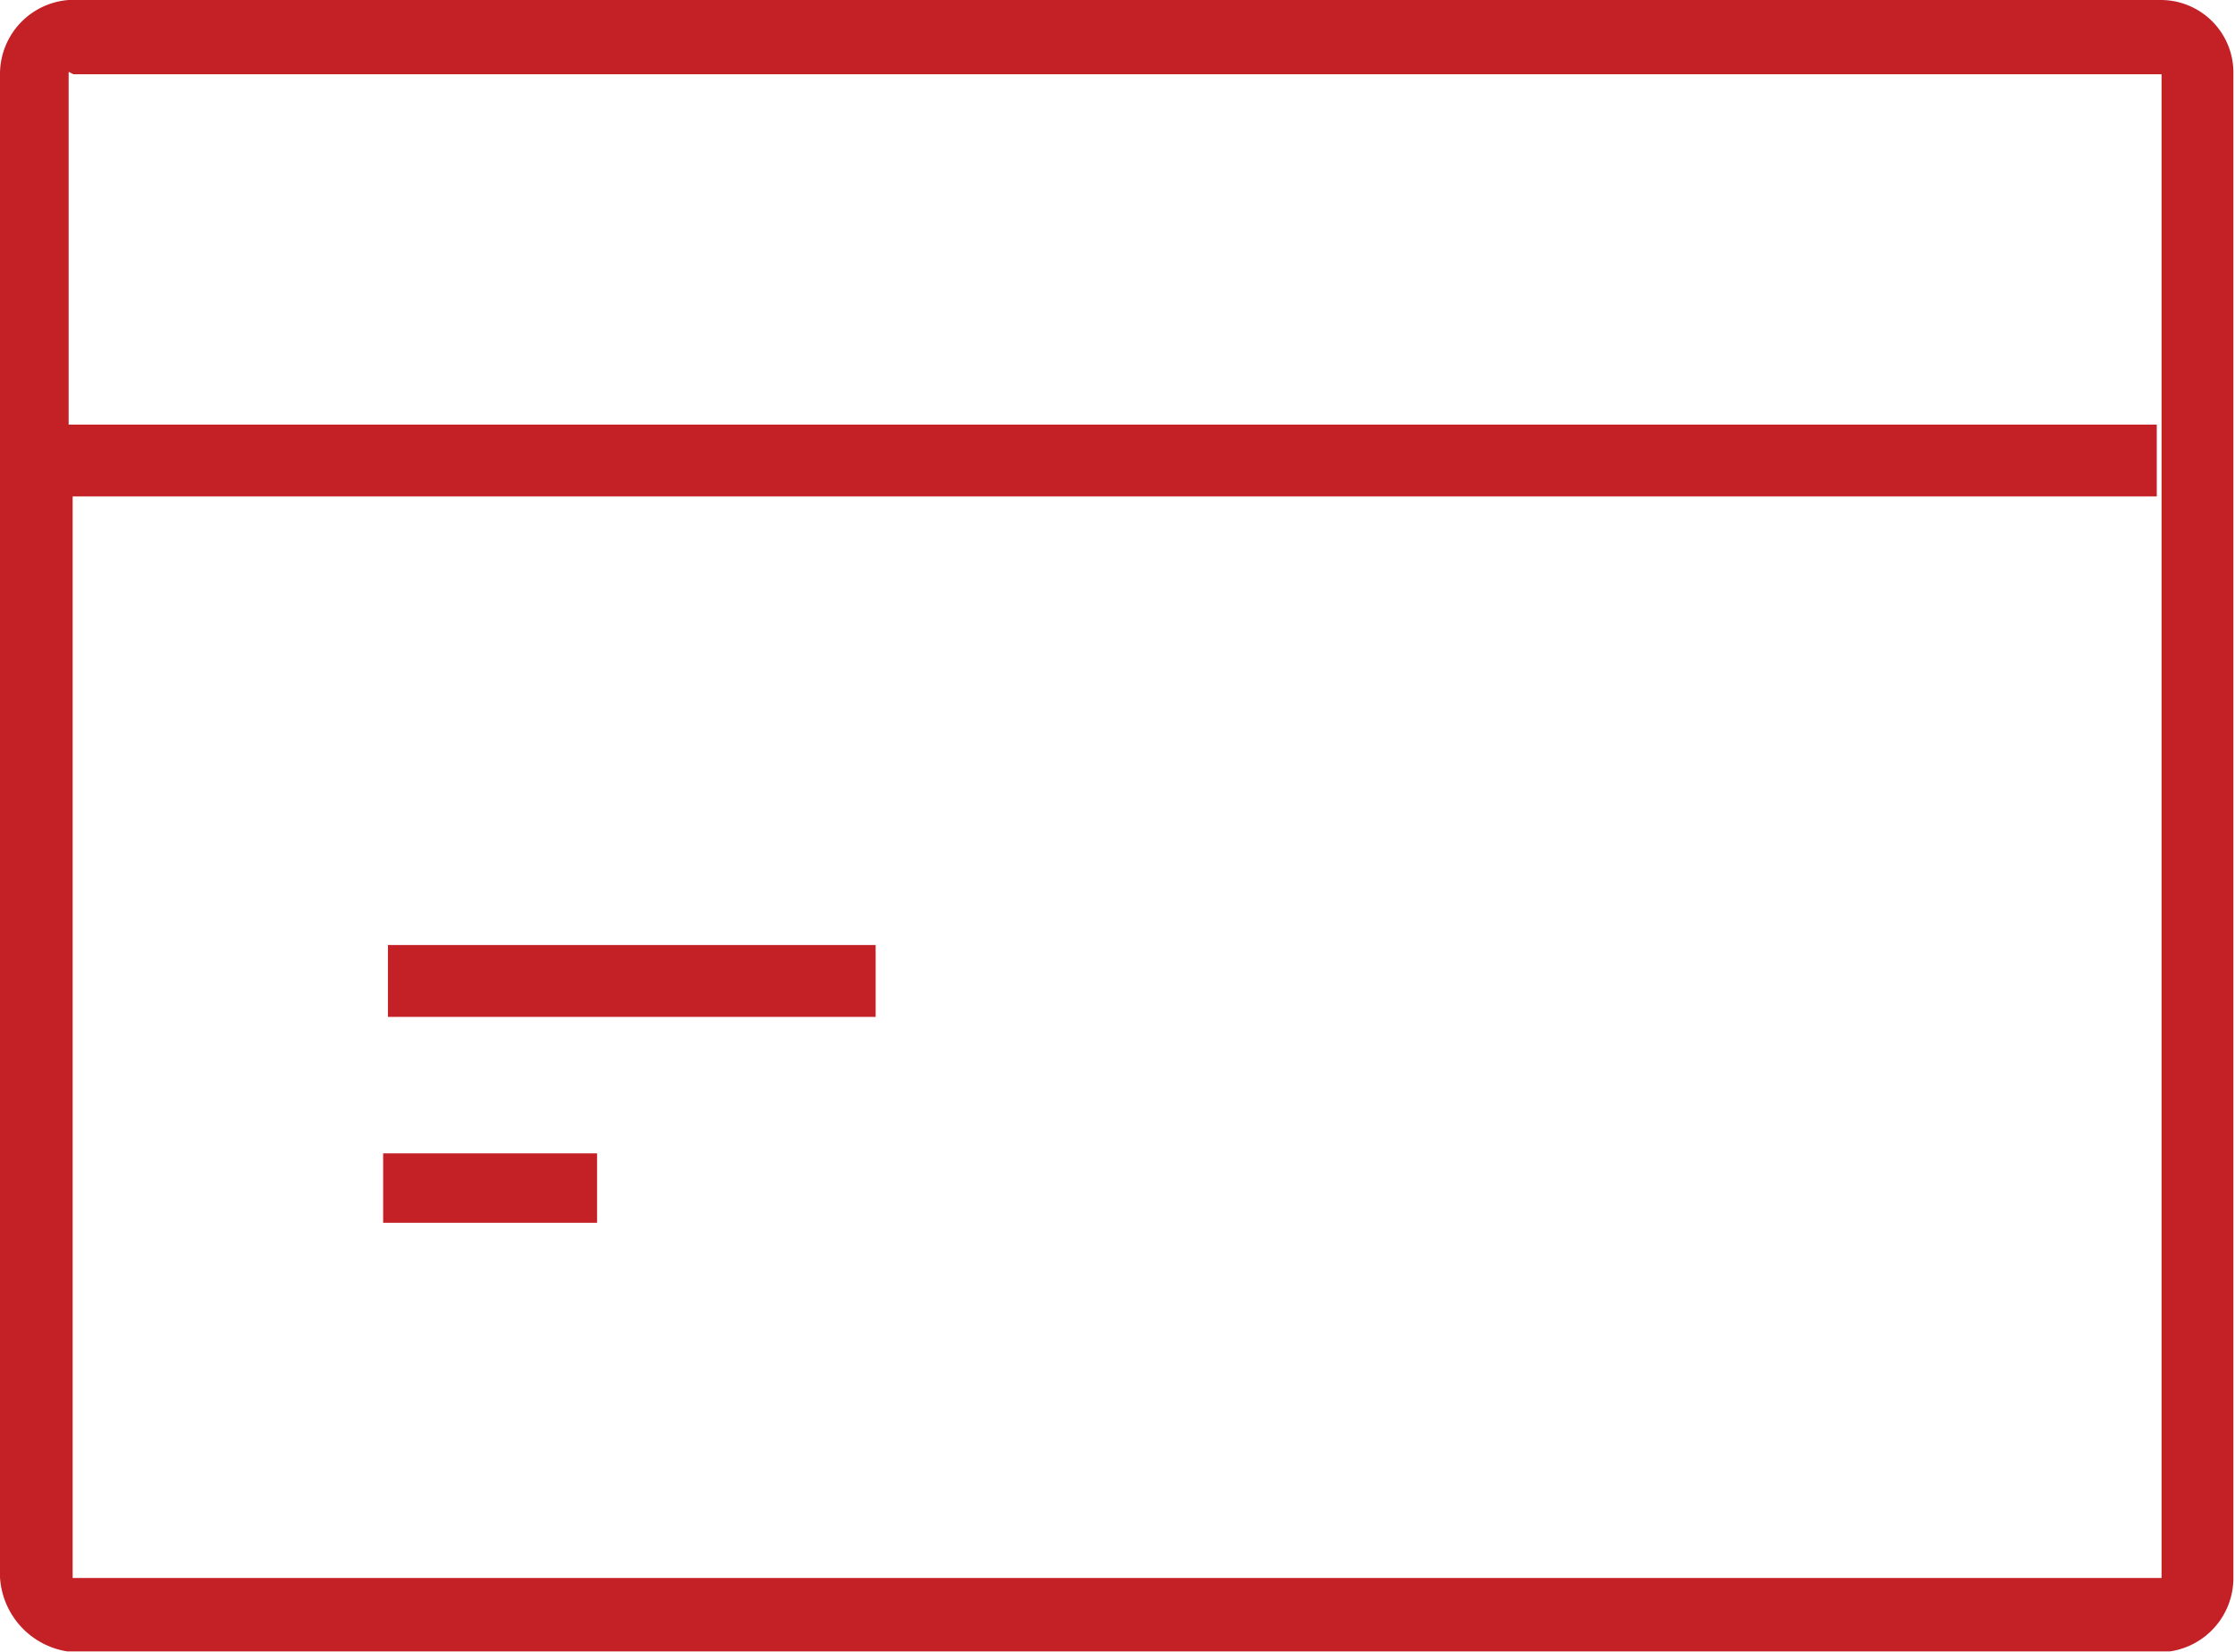 <svg id="Capa_1" data-name="Capa 1" xmlns="http://www.w3.org/2000/svg" xmlns:xlink="http://www.w3.org/1999/xlink" viewBox="0 0 28 20.7"><defs><style>.cls-1{fill:none;}.cls-2{clip-path:url(#clip-path);}.cls-3{fill:#c42127;fill-rule:evenodd;}</style><clipPath id="clip-path" transform="translate(-145.14 -51.68)"><rect class="cls-1" x="145.14" y="51.68" width="28" height="20.69"/></clipPath></defs><g class="cls-2"><path class="cls-3" d="M146,51.68h26.2a.91.91,0,0,1,.92.93V71.45a.93.93,0,0,1-.93.93H146.07a1,1,0,0,1-.93-.94V52.61a.93.93,0,0,1,.86-.93Zm0,.9h0v0h0V57h26.16v.9H146.05V71.45h26.17a0,0,0,0,0,0,0V52.61H146.06ZM150,63.52h6.11v.9H150Zm-.06,2.61h2.68V67h-2.68Z" transform="translate(-145.14 -51.68)"/></g></svg>